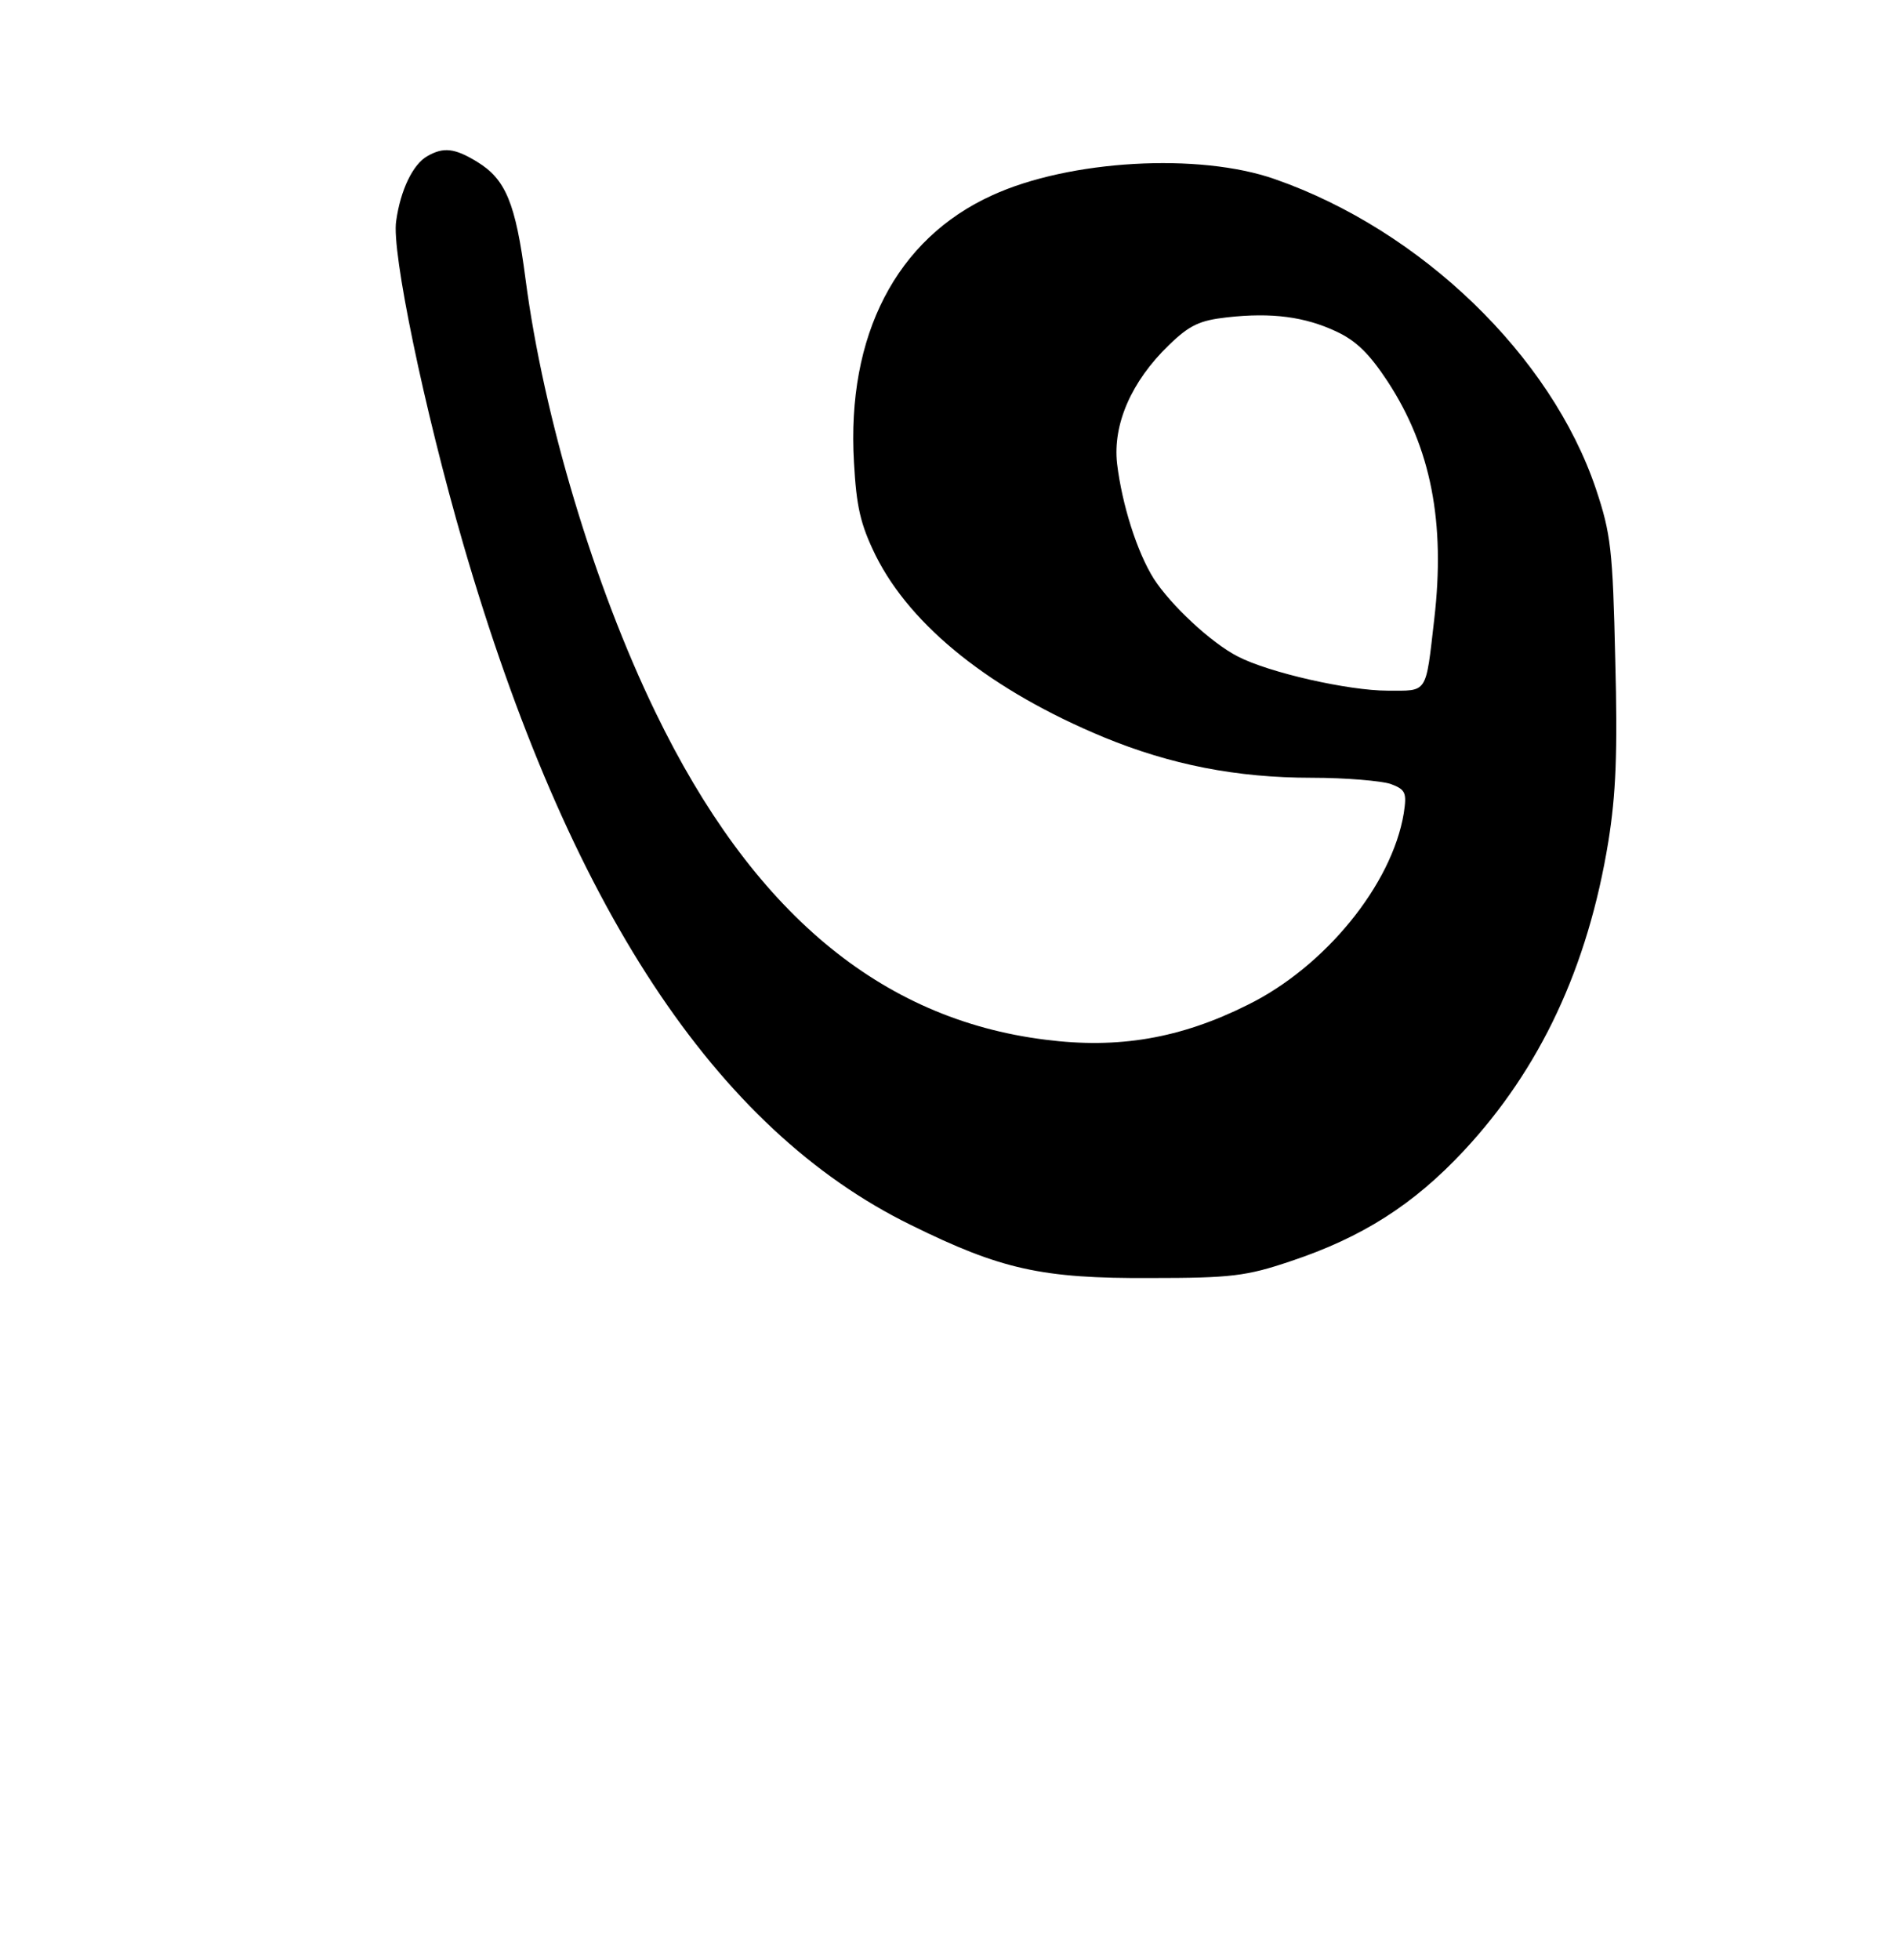<?xml version="1.0" standalone="no"?>
<!DOCTYPE svg PUBLIC "-//W3C//DTD SVG 20010904//EN"
 "http://www.w3.org/TR/2001/REC-SVG-20010904/DTD/svg10.dtd">
<svg version="1.0" xmlns="http://www.w3.org/2000/svg"
 width="305pt" height="315pt" viewBox="0 0 305 315"
 preserveAspectRatio="xMidYMid meet">
<g transform="translate(0,315) scale(0.1,-0.1)"
fill="#000000" stroke="none">
<path d="M687 2899 c-23 -13 -43 -54 -50 -104 -8 -48 45 -303 108 -520 169
-581 405 -940 720 -1094 144 -71 210 -86 385 -85 129 0 154 3 225 27 114 38
197 90 279 178 122 131 199 294 232 497 12 75 15 142 11 292 -4 177 -7 202
-31 274 -72 214 -281 416 -516 498 -122 43 -331 31 -455 -26 -154 -70 -234
-225 -222 -429 4 -71 10 -99 35 -150 57 -114 186 -217 367 -292 107 -44 213
-65 334 -65 55 0 112 -5 127 -10 24 -9 26 -14 21 -47 -19 -115 -127 -247 -251
-308 -108 -54 -208 -71 -325 -56 -266 33 -472 206 -627 526 -99 204 -180 475
-209 696 -16 123 -32 161 -78 189 -36 22 -54 24 -80 9z m1462 -282 c32 -15 53
-36 82 -80 70 -107 93 -227 75 -382 -14 -122 -10 -115 -75 -115 -63 0 -191 29
-241 55 -43 22 -108 83 -135 125 -27 43 -51 119 -59 185 -7 63 23 132 83 190
34 33 50 40 94 45 72 8 125 1 176 -23z"/>
</g>
</svg>
